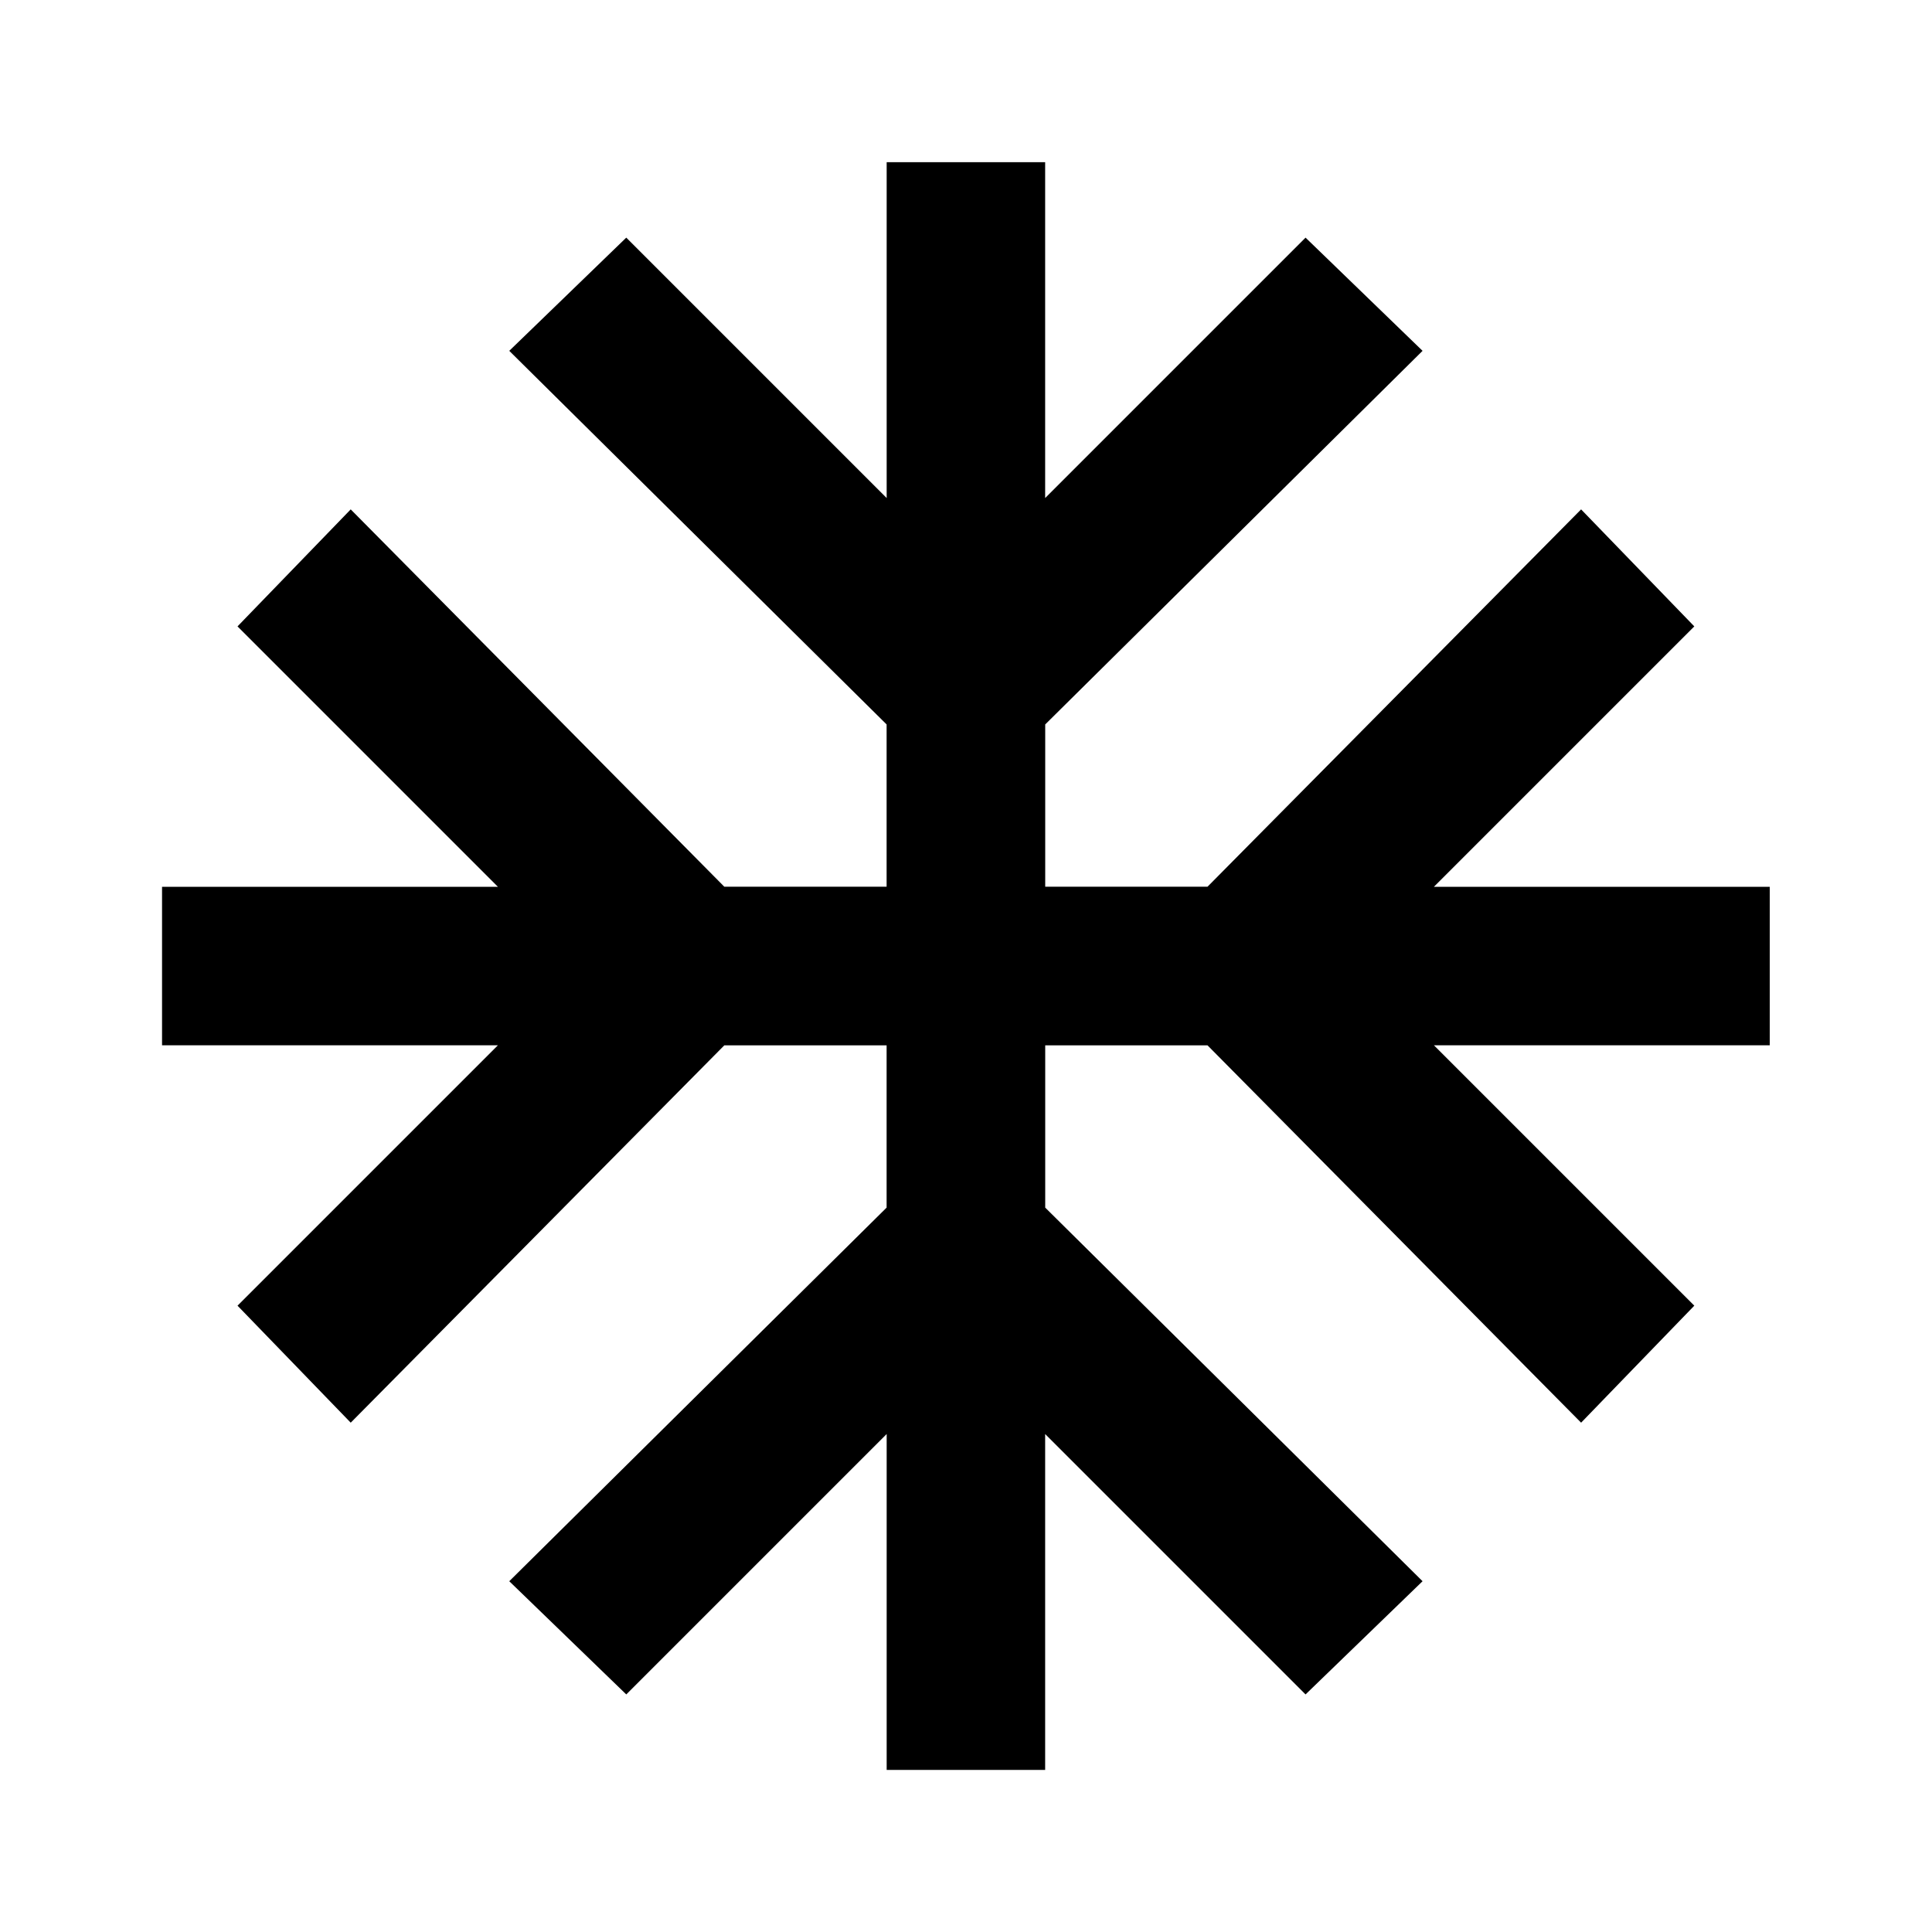 <!-- Generated by IcoMoon.io -->
<svg version="1.1" xmlns="http://www.w3.org/2000/svg" width="32" height="32" viewBox="0 0 32 32">
<title>ac_unit</title>
<path d="M29.313 14.688v2.625h-5.563l4.313 4.313-1.875 1.938-6.188-6.25h-2.688v2.688l6.25 6.188-1.938 1.875-4.313-4.313v5.563h-2.625v-5.563l-4.313 4.313-1.938-1.875 6.25-6.188v-2.688h-2.688l-6.188 6.25-1.875-1.938 4.313-4.313h-5.563v-2.625h5.563l-4.313-4.313 1.875-1.938 6.188 6.25h2.688v-2.688l-6.25-6.188 1.938-1.875 4.313 4.313v-5.563h2.625v5.563l4.313-4.313 1.938 1.875-6.25 6.188v2.688h2.688l6.188-6.25 1.875 1.938-4.313 4.313h5.563z"></path>
</svg>
